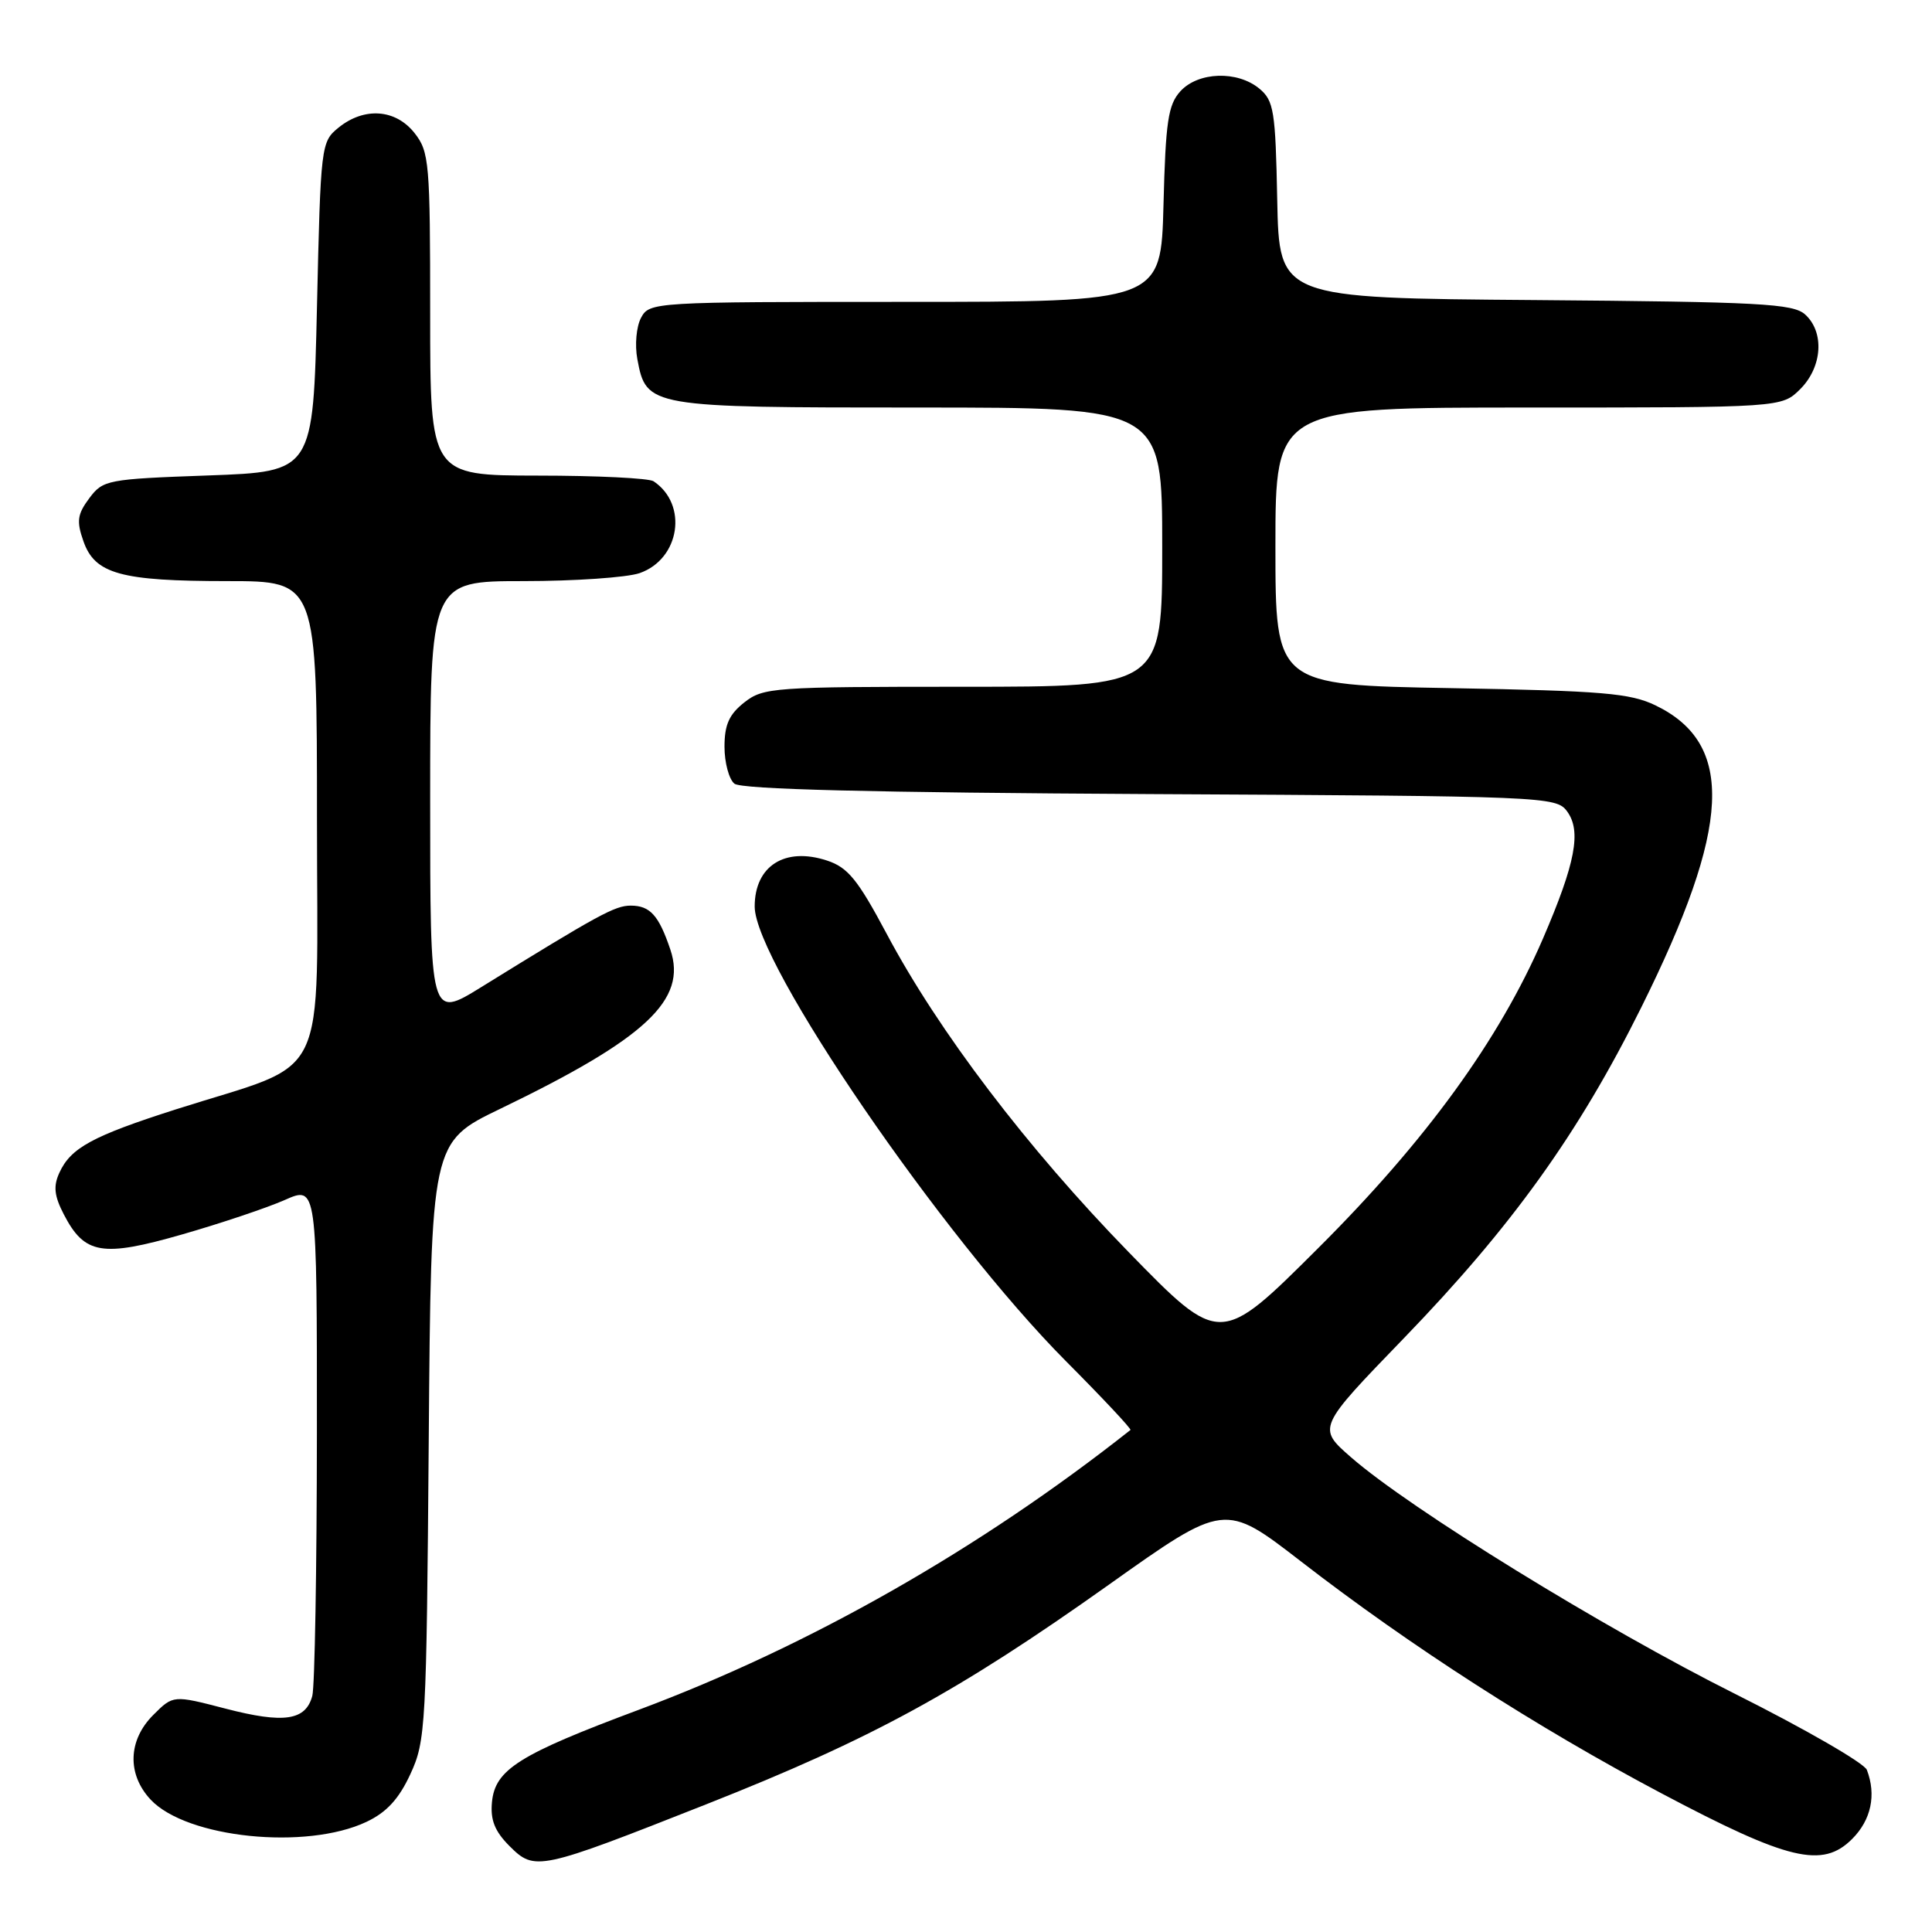 <?xml version="1.0" encoding="UTF-8" standalone="no"?>
<!DOCTYPE svg PUBLIC "-//W3C//DTD SVG 1.1//EN" "http://www.w3.org/Graphics/SVG/1.1/DTD/svg11.dtd" >
<svg xmlns="http://www.w3.org/2000/svg" xmlns:xlink="http://www.w3.org/1999/xlink" version="1.1" viewBox="0 0 256 256">
 <g >
 <path fill="currentColor"
d=" M 93.68 239.04 C 115.52 230.41 126.95 224.17 146.89 210.01 C 162.27 199.08 162.27 199.08 172.39 206.90 C 186.86 218.10 203.64 228.89 220.16 237.63 C 236.97 246.53 241.49 247.61 245.42 243.67 C 247.94 241.15 248.64 237.84 247.37 234.52 C 247.02 233.62 239.17 229.09 229.91 224.45 C 212.52 215.75 186.87 199.95 179.02 193.10 C 174.54 189.19 174.54 189.19 186.02 177.32 C 200.32 162.53 209.16 150.23 217.47 133.50 C 229.39 109.52 229.91 98.57 219.37 93.47 C 216.02 91.85 212.37 91.54 192.25 91.18 C 169.00 90.77 169.00 90.77 169.00 72.38 C 169.00 54.00 169.00 54.00 202.55 54.00 C 236.09 54.00 236.09 54.00 238.55 51.55 C 241.48 48.61 241.77 44.01 239.19 41.67 C 237.59 40.23 233.26 40.00 203.44 39.76 C 169.50 39.50 169.50 39.50 169.24 26.50 C 169.01 14.68 168.79 13.34 166.88 11.75 C 163.97 9.33 158.76 9.50 156.40 12.10 C 154.78 13.89 154.45 16.11 154.17 27.10 C 153.84 40.00 153.84 40.00 119.96 40.00 C 86.53 40.00 86.06 40.03 84.94 42.11 C 84.32 43.28 84.10 45.70 84.45 47.58 C 85.64 53.95 85.91 54.00 121.72 54.00 C 154.00 54.00 154.00 54.00 154.00 72.50 C 154.00 91.00 154.00 91.00 127.63 91.00 C 102.48 91.00 101.15 91.09 98.63 93.07 C 96.61 94.66 96.00 96.03 96.00 98.95 C 96.00 101.04 96.59 103.25 97.31 103.84 C 98.21 104.59 115.49 105.02 152.39 105.22 C 204.83 105.49 206.20 105.55 207.64 107.50 C 209.57 110.12 208.77 114.34 204.45 124.37 C 198.65 137.79 188.97 151.13 174.63 165.42 C 161.67 178.34 161.67 178.34 149.56 165.92 C 136.10 152.10 124.36 136.67 117.47 123.70 C 113.66 116.55 112.35 114.94 109.59 114.03 C 104.01 112.19 100.00 114.73 100.00 120.12 C 100.00 127.58 124.87 163.90 141.25 180.37 C 146.11 185.25 149.95 189.35 149.79 189.48 C 129.84 205.25 107.24 218.11 84.63 226.56 C 68.77 232.48 65.61 234.47 65.19 238.77 C 64.96 241.15 65.55 242.64 67.50 244.60 C 70.87 247.96 71.33 247.87 93.68 239.04 Z  M 48.57 241.40 C 51.23 240.14 52.86 238.37 54.38 235.07 C 56.41 230.70 56.51 228.76 56.81 190.92 C 57.12 151.34 57.12 151.34 66.29 146.92 C 85.60 137.60 91.07 132.49 88.83 125.84 C 87.30 121.29 86.14 120.00 83.57 120.00 C 81.49 120.00 79.34 121.17 63.75 130.81 C 57.00 134.98 57.00 134.98 57.00 105.99 C 57.00 77.00 57.00 77.00 69.35 77.00 C 76.14 77.00 83.08 76.52 84.76 75.94 C 90.10 74.07 91.20 66.84 86.60 63.77 C 86.00 63.36 79.09 63.02 71.25 63.02 C 57.00 63.00 57.00 63.00 57.00 41.63 C 57.00 21.53 56.88 20.11 54.93 17.63 C 52.42 14.45 48.27 14.15 44.86 16.91 C 42.54 18.79 42.49 19.20 42.00 40.66 C 41.50 62.50 41.50 62.50 27.60 63.00 C 14.18 63.48 13.65 63.59 11.83 66.02 C 10.25 68.14 10.12 69.06 11.05 71.70 C 12.56 76.05 15.98 77.00 30.15 77.00 C 42.00 77.00 42.00 77.00 42.00 108.54 C 42.00 144.45 43.96 140.41 23.36 146.98 C 12.25 150.53 9.37 152.09 7.86 155.41 C 7.05 157.18 7.19 158.47 8.45 160.90 C 11.20 166.22 13.51 166.62 24.13 163.57 C 29.25 162.10 35.36 160.05 37.72 159.01 C 42.00 157.11 42.00 157.11 41.99 189.81 C 41.98 207.79 41.71 223.50 41.38 224.72 C 40.50 227.99 37.62 228.41 29.88 226.40 C 22.95 224.60 22.95 224.60 20.31 227.24 C 16.95 230.59 16.82 235.11 19.97 238.47 C 24.75 243.56 40.60 245.18 48.57 241.40 Z "/>
</g>
</svg>